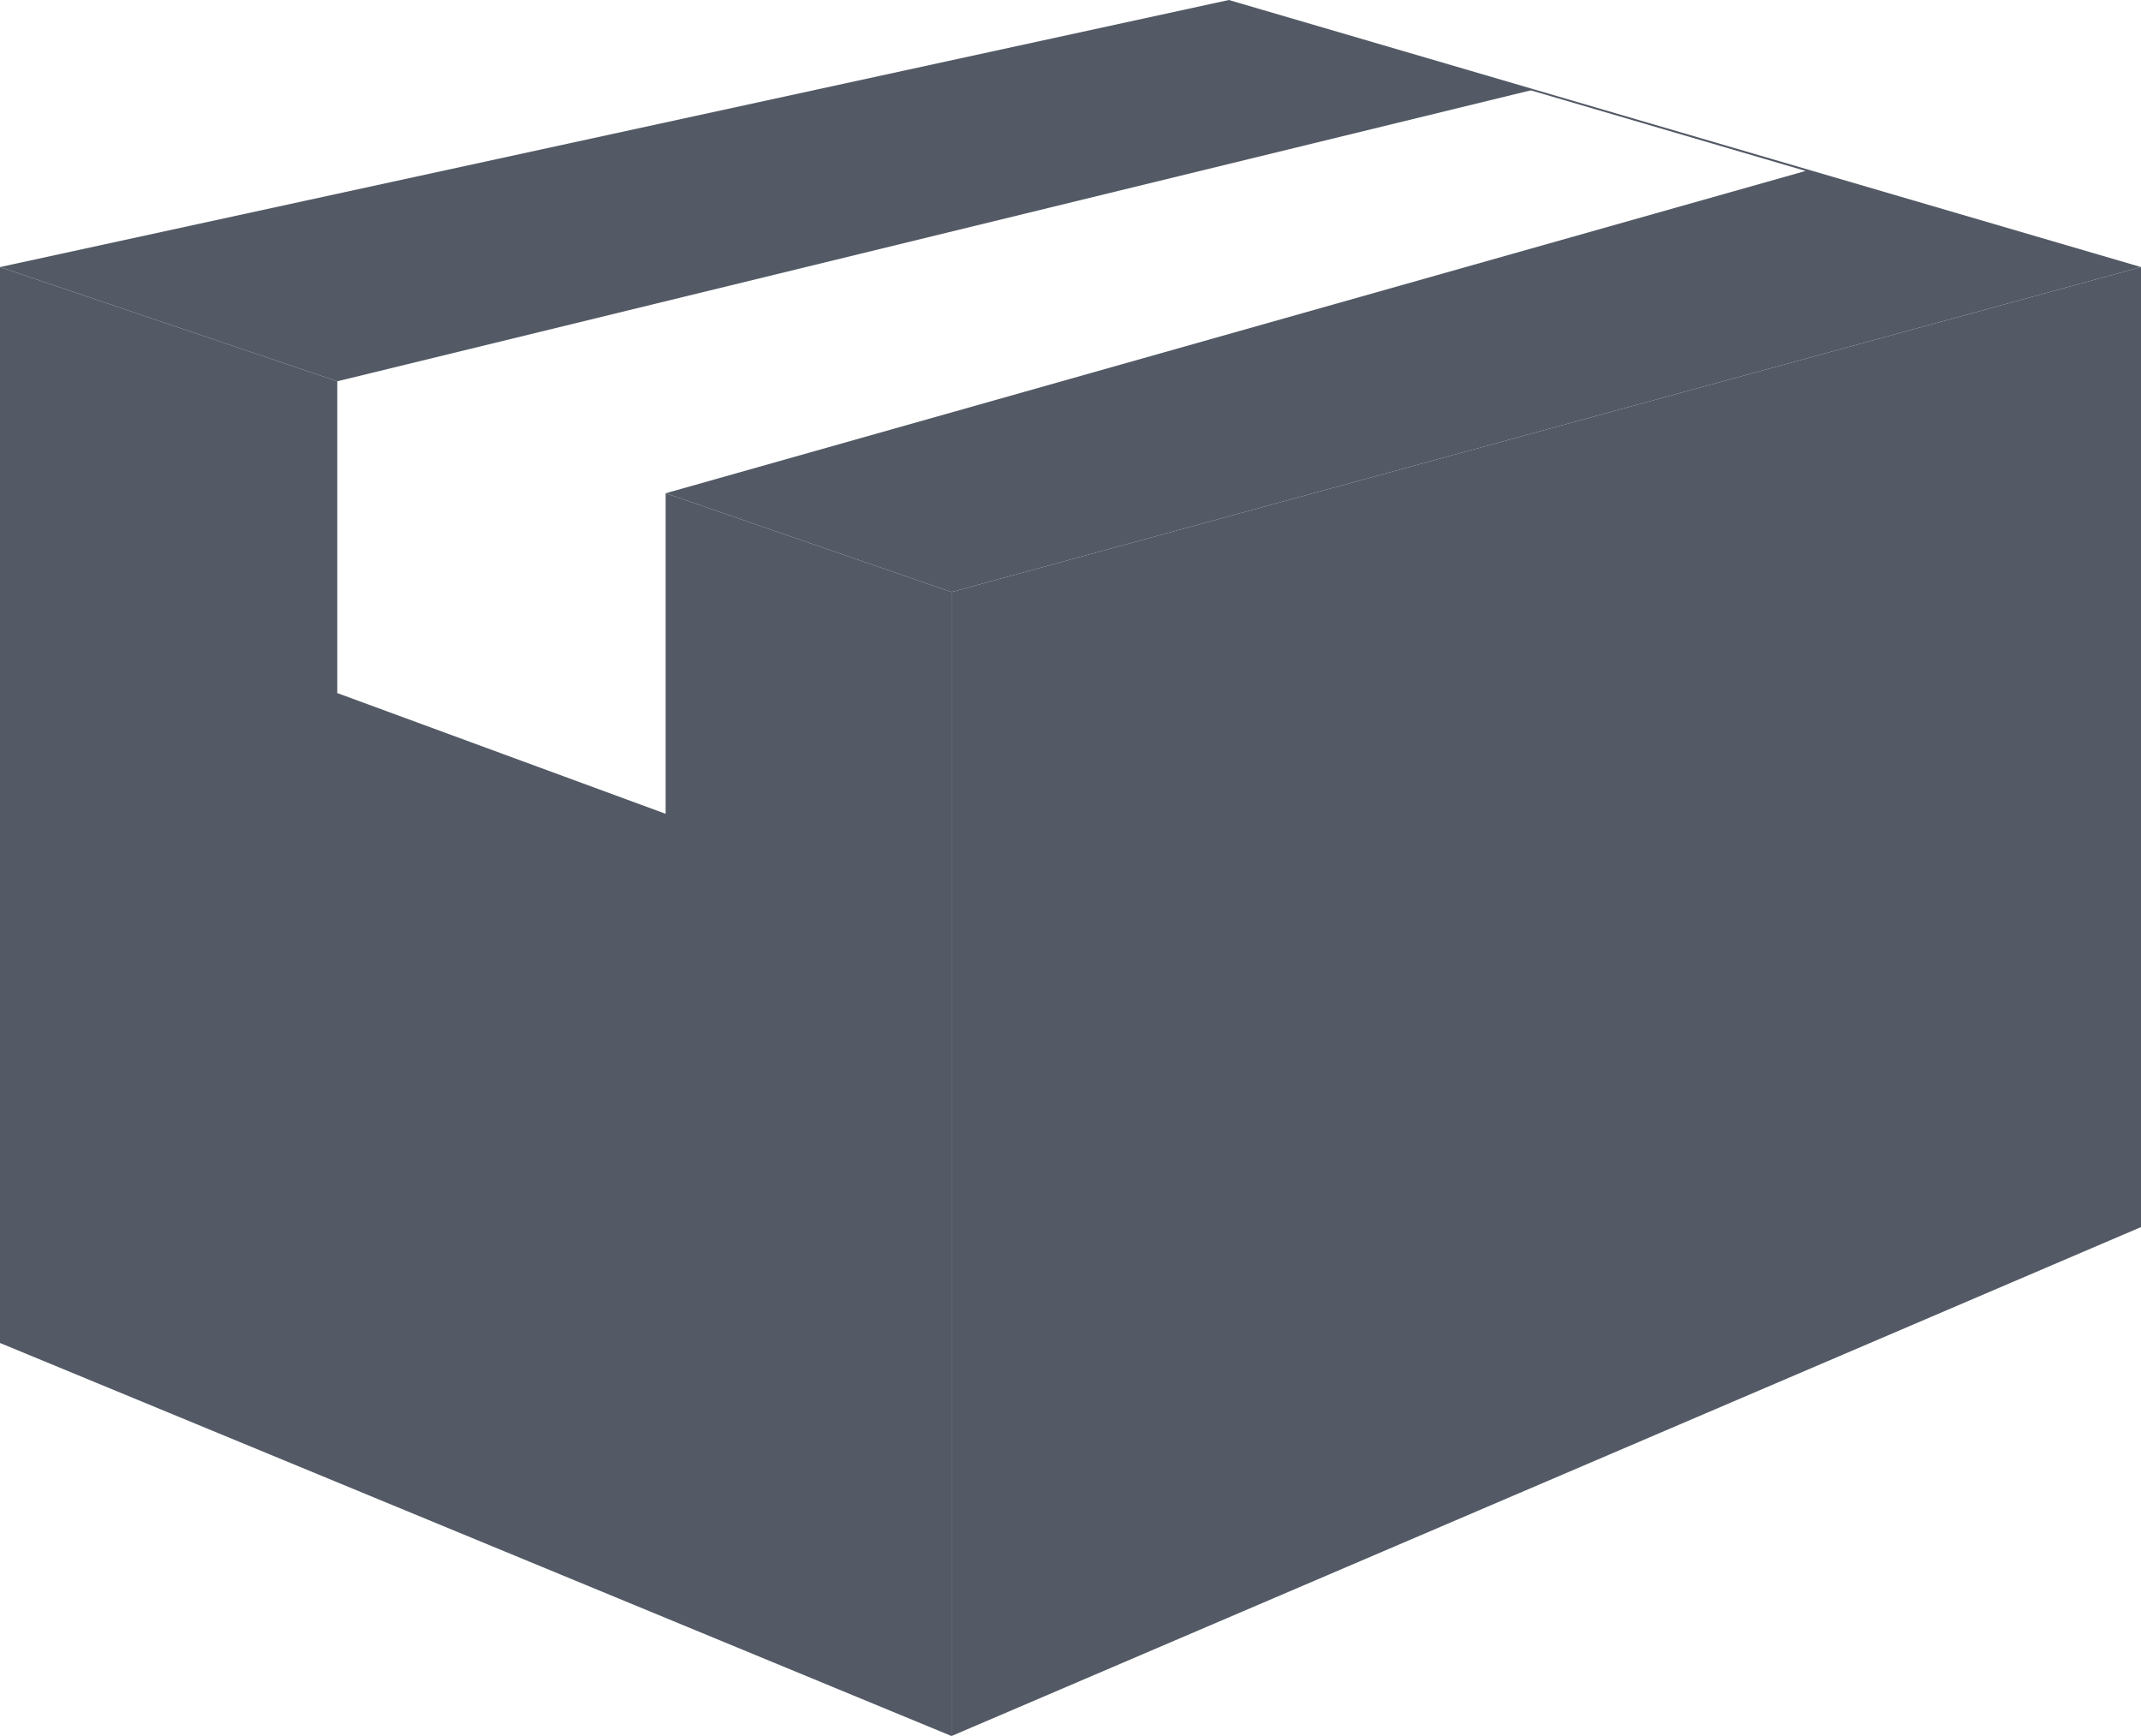 
<svg width="37px" height="30px" viewBox="0 0 37 30" version="1.1" xmlns="http://www.w3.org/2000/svg" xmlns:xlink="http://www.w3.org/1999/xlink">
    <g id="Symbols" stroke="none" stroke-width="1" fill="none" fill-rule="evenodd">
        <g id="shipment-group" fill="#535A65" fill-rule="nonzero">
            <polygon id="Path" points="16.444 10.231 16.444 30 37 21.205 37 4.615"></polygon>
            <polygon id="Path" points="31.204 2.954 11.503 8.524 16.444 10.231 37 4.615 26.516 1.546 26.403 1.546"></polygon>
            <polygon id="Path" points="0 23.208 16.444 30 16.444 10.231 11.503 8.524 11.503 14.063 5.829 11.977 5.829 6.589 6.89321112e-05 4.615"></polygon>
            <polygon id="Path" points="21.237 0 6.8932111e-05 4.615 5.829 6.589 26.516 1.546"></polygon>
        </g>
    </g>
</svg>
